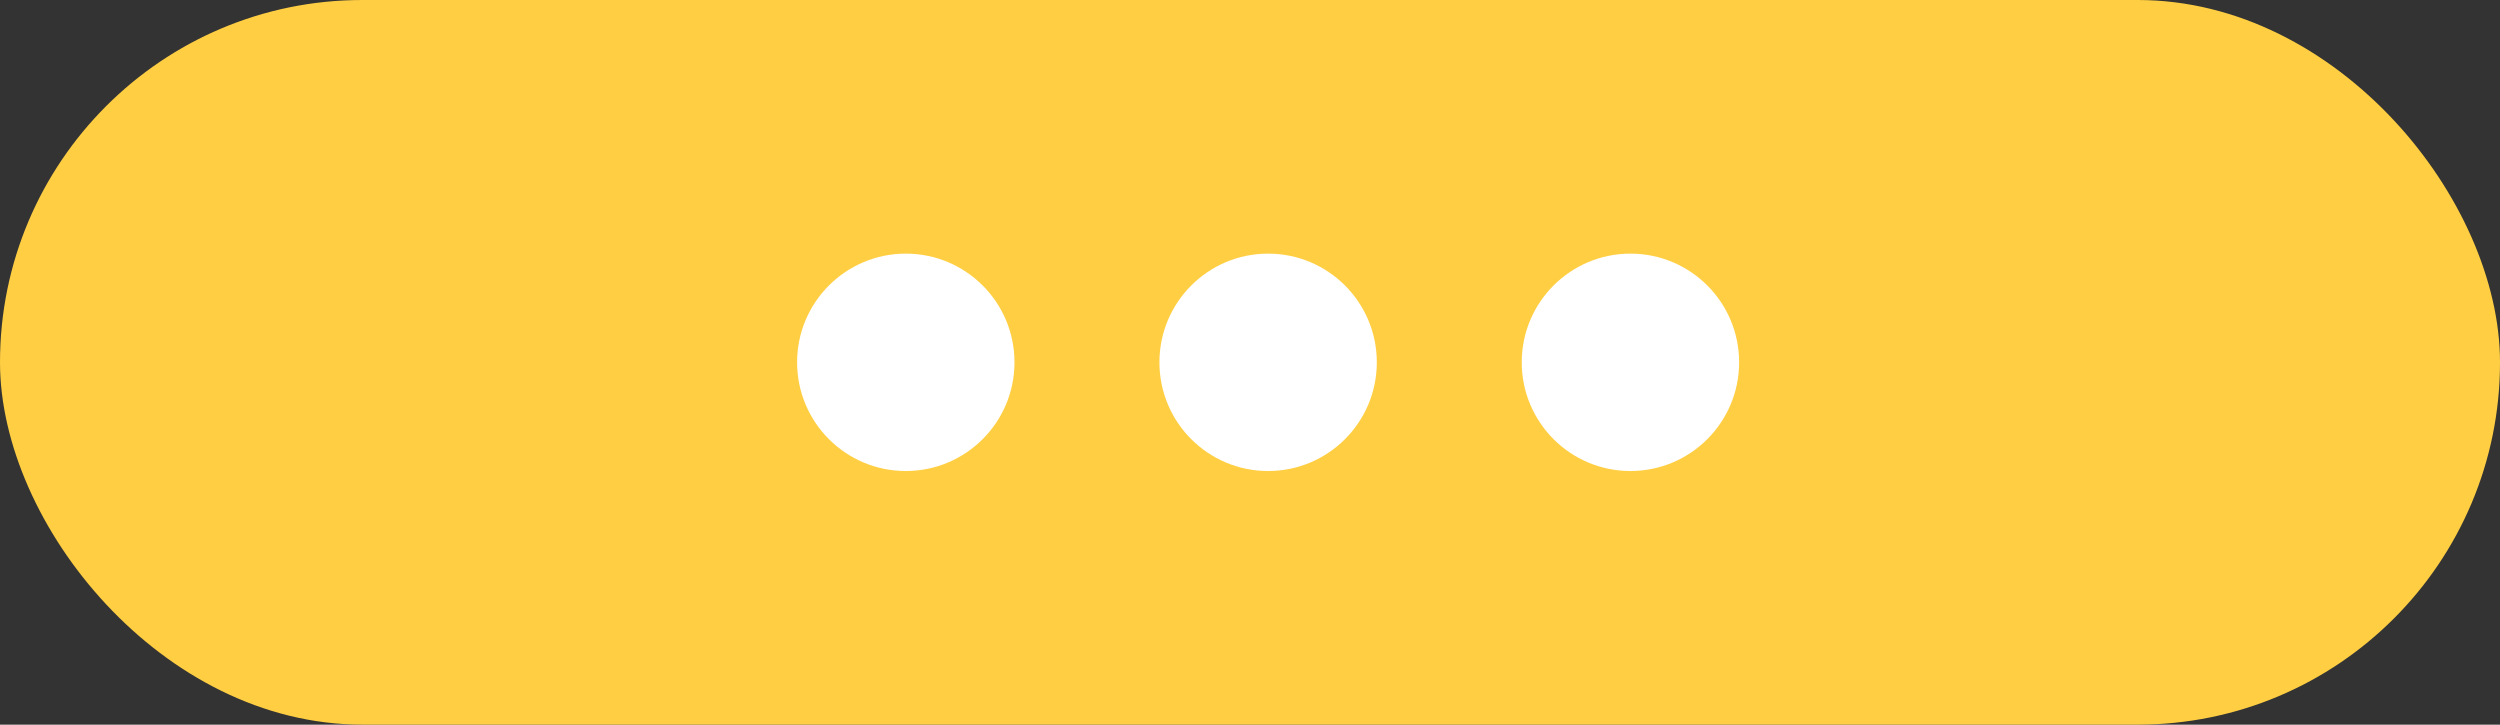 <svg width="69" height="20" viewBox="0 0 69 20" fill="none" xmlns="http://www.w3.org/2000/svg">
<rect x="0" y="0" width="69" height="20" fill="#333333" stroke="none"/>
<rect width="69" height="20" rx="10" fill="#FFCE42"/>
<circle cx="25" cy="10" r="3" fill="white"/>
<circle cx="35" cy="10" r="3" fill="white"/>
<circle cx="45" cy="10" r="3" fill="white"/>
</svg>
